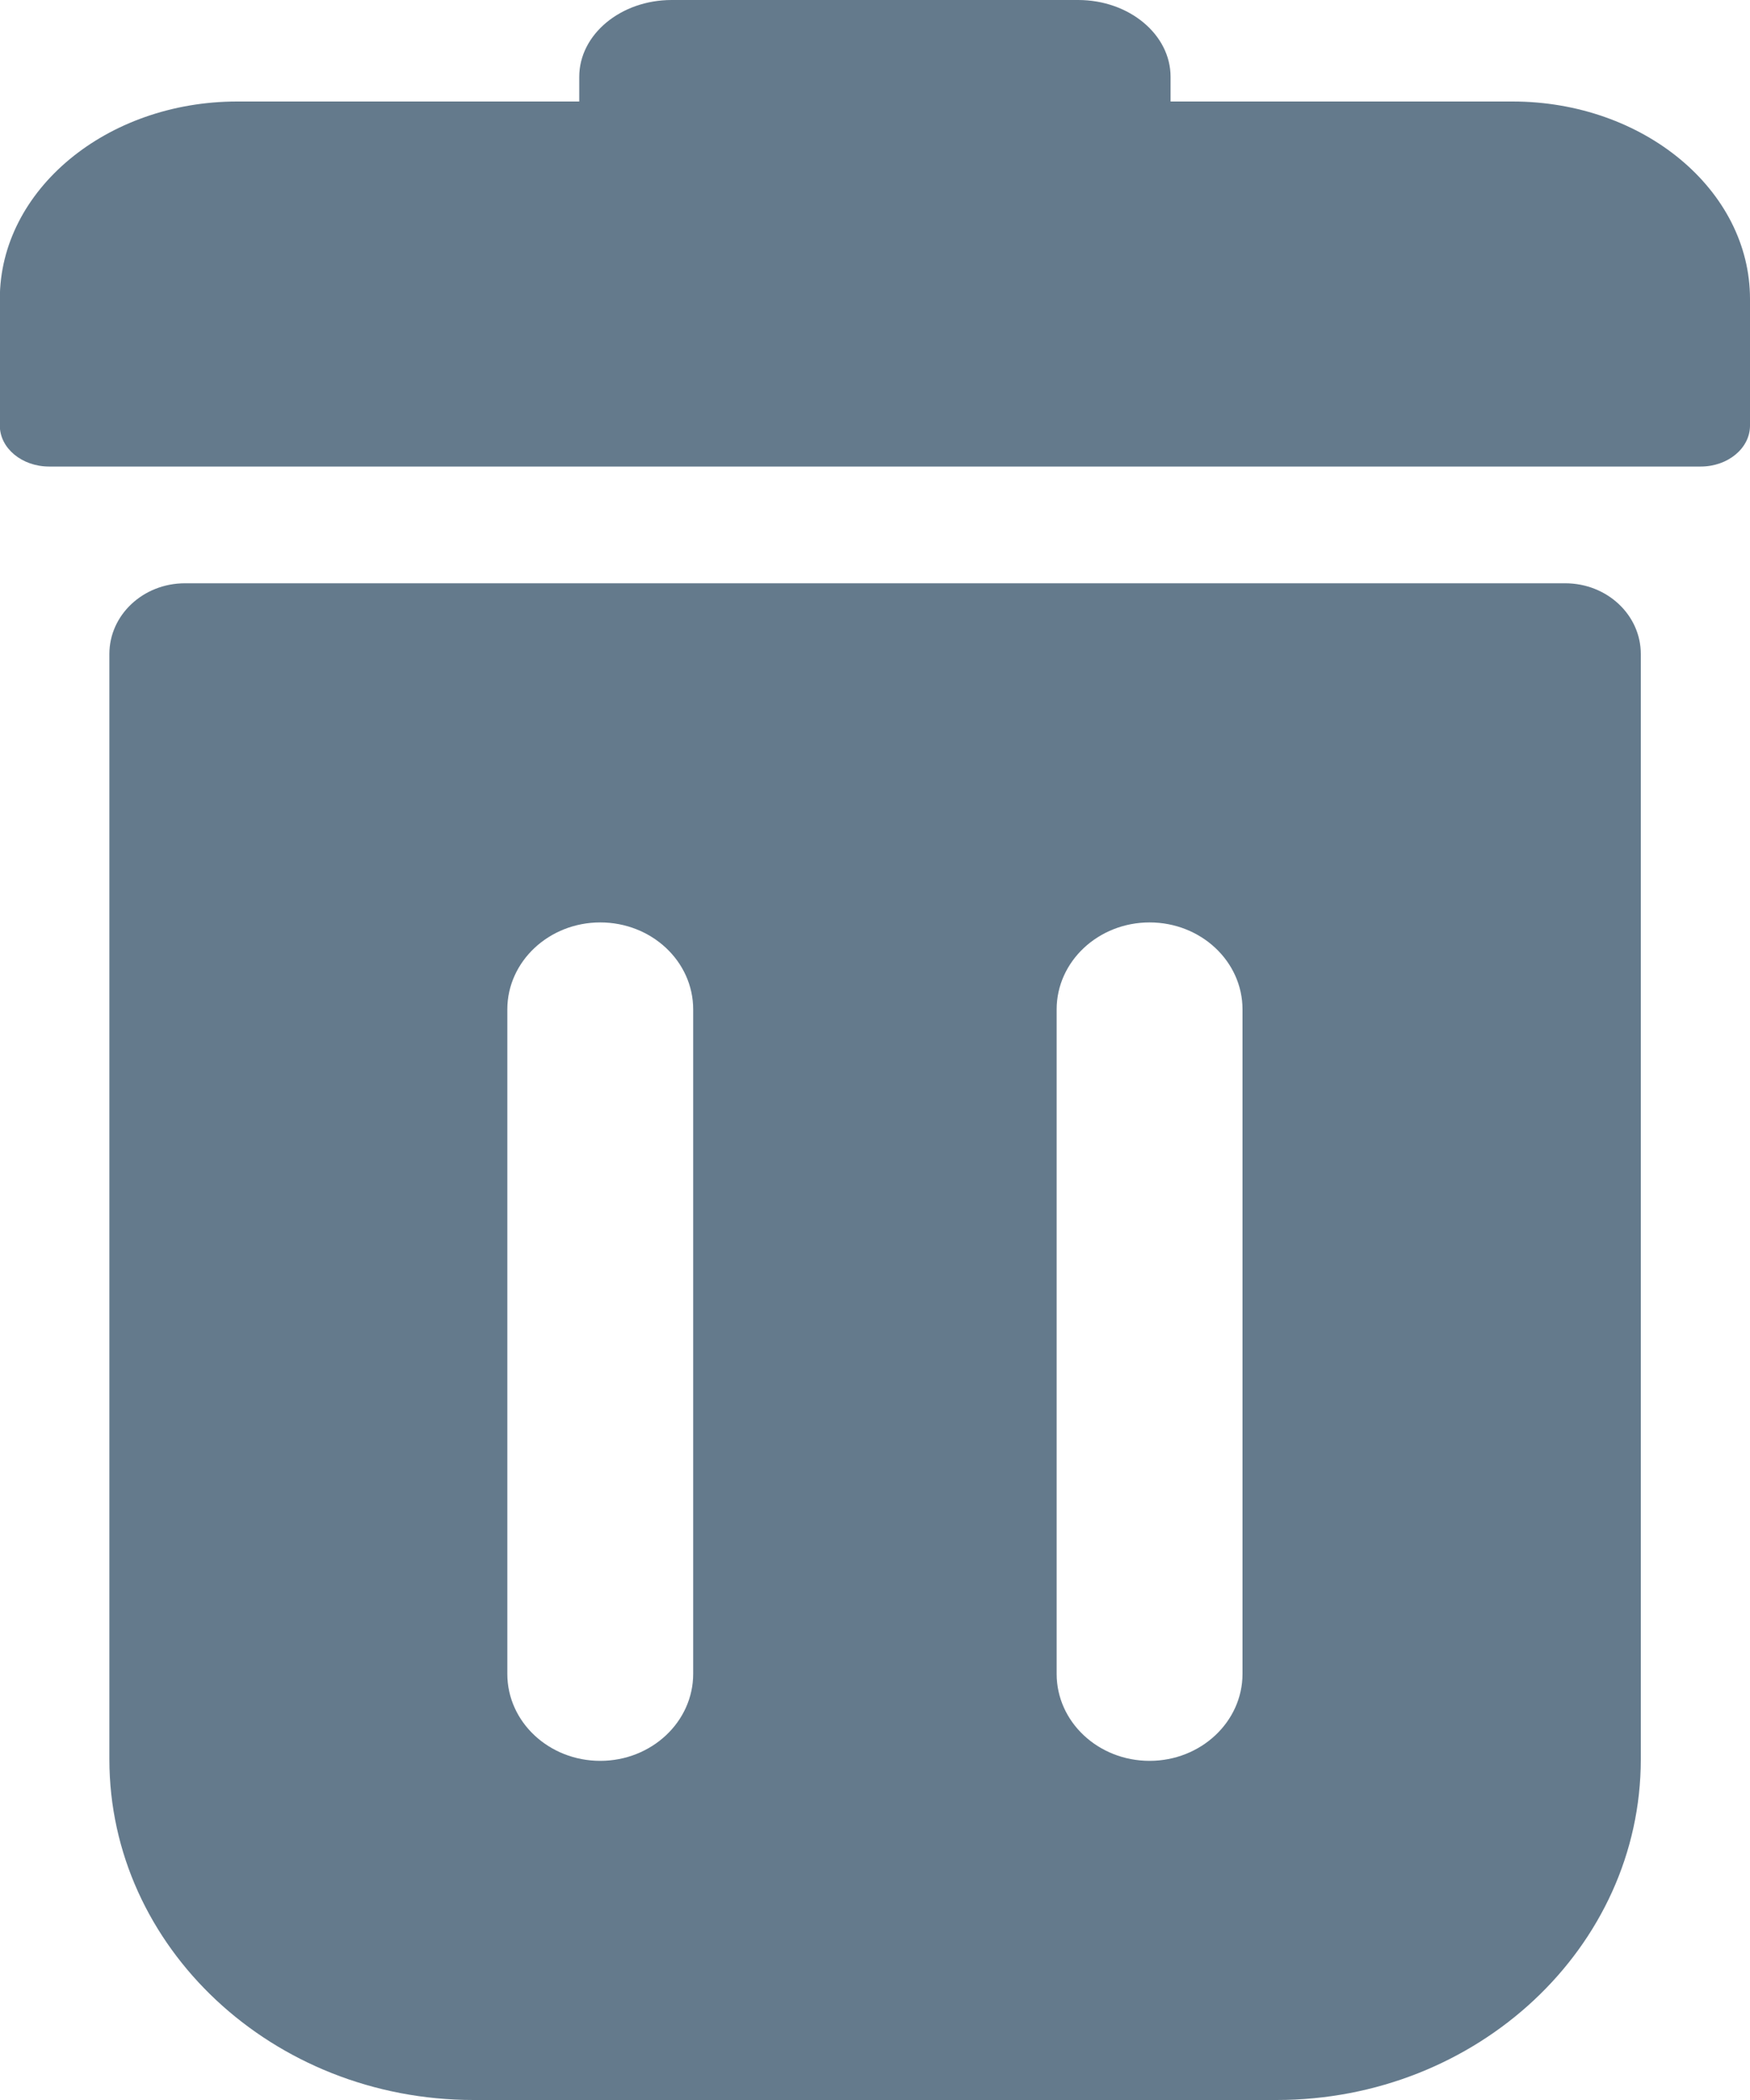 <svg viewBox="0 0 10 12" xmlns="http://www.w3.org/2000/svg">
    <path d="m8.943 3.333h-7.886c-0.239
    0-0.432 0.181-0.432 0.404v6.316c0
    1.073 0.933 1.947 2.081 1.947h4.589c1.147
    0 2.081-0.873
    2.081-1.947v-6.316c0-0.223-0.193-0.404-0.432-0.404zm-4.982 6.232c0
    0.274-0.238 0.497-0.531 0.497-0.293
    0-0.531-0.222-0.531-0.497v-3.797c0-0.274
    0.238-0.497 0.531-0.497 0.293 0 0.531
    0.222 0.531 0.497v3.797zm3.139 0c0
    0.274-0.238 0.497-0.531 0.497-0.293
    0-0.531-0.222-0.531-0.497v-3.797c0-0.274
    0.238-0.497 0.531-0.497 0.293 0 0.531
    0.222 0.531 0.497v3.797z"
          fill="#647A8C"/>
    <path d="m8.643
    0.58h-1.954v-0.141c0-0.242-0.237-0.439-0.528-0.439h-2.323c-0.291
    0-0.528 0.197-0.528 0.439v0.141h-1.954c-0.748 0-1.357
    0.506-1.357 1.128v0.724c0 0.129 0.126 0.234 0.282
    0.234h9.437c0.156 0
    0.282-0.105
    0.282-0.234v-0.724c0-0.622-0.609-1.128-1.357-1.128z"
          fill="#647A8C"/>
</svg>
